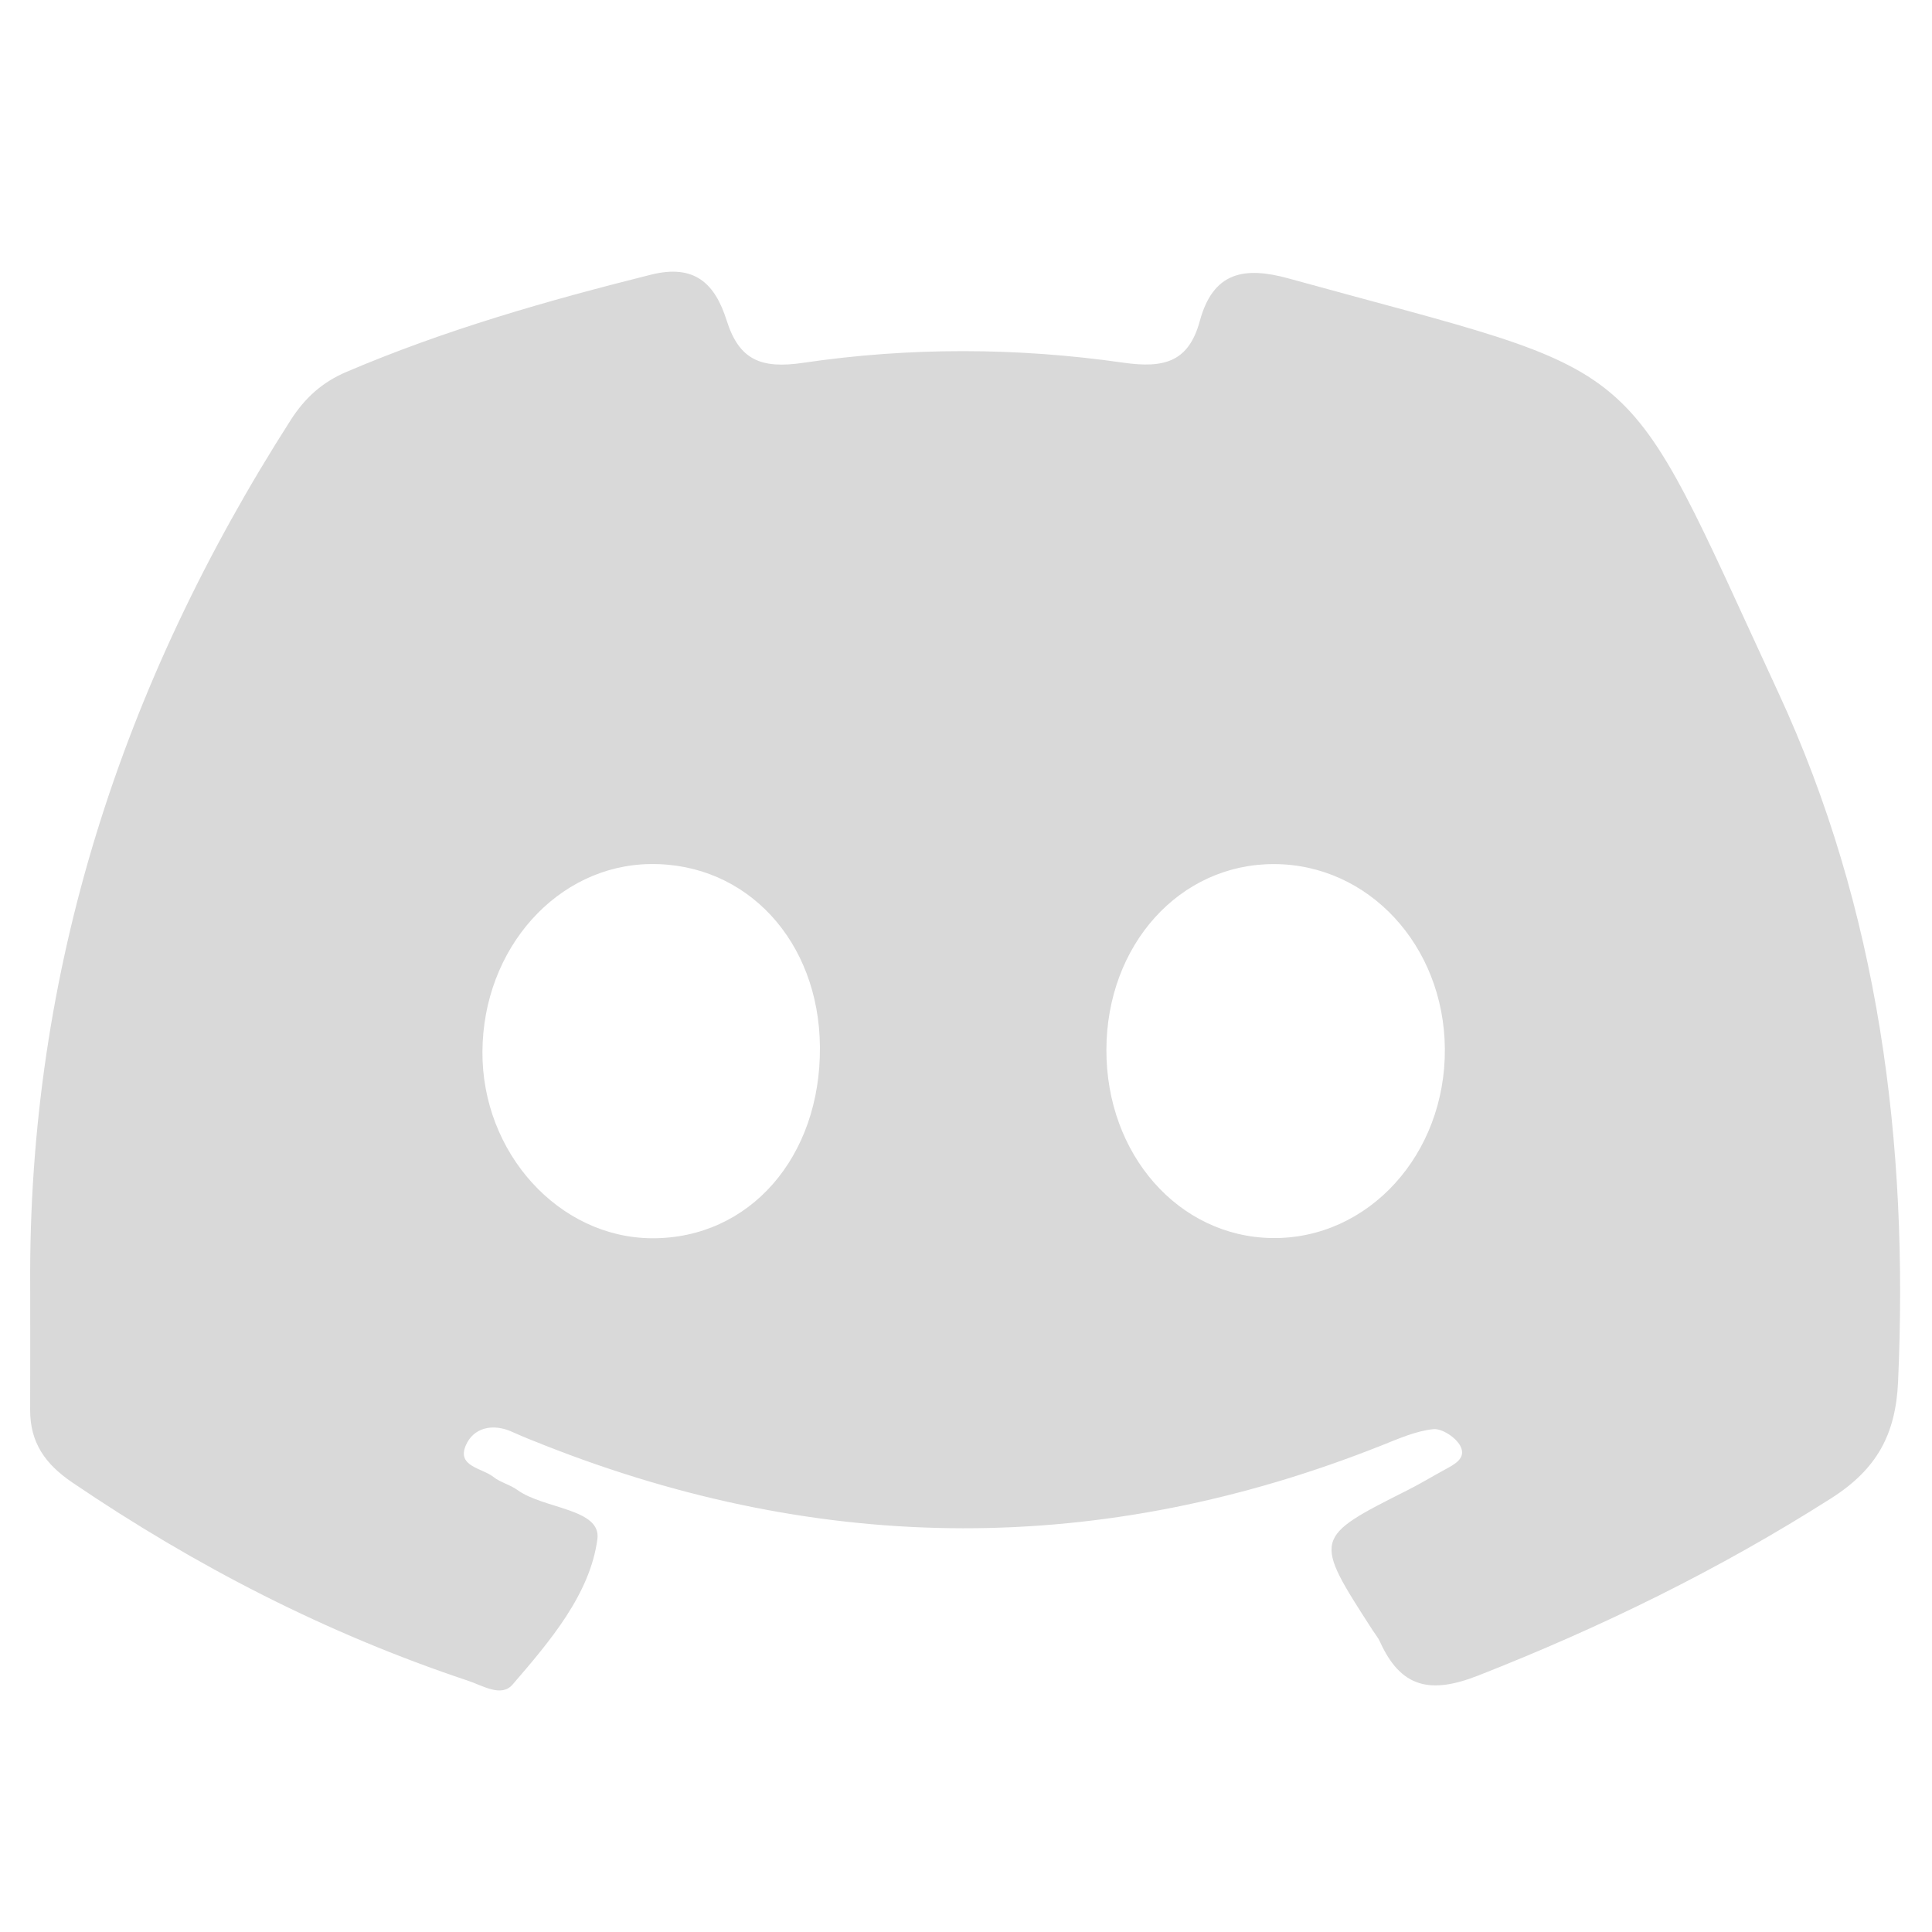 <svg width="48" height="48" viewBox="0 0 48 48" fill="none" xmlns="http://www.w3.org/2000/svg">
<path d="M0.75 31.958C0.697 24.121 3.026 16.991 7.224 10.434C7.575 9.886 8.005 9.497 8.602 9.242C11.051 8.196 13.597 7.469 16.174 6.824C17.264 6.552 17.765 7.05 18.054 7.963C18.363 8.941 18.902 9.17 19.956 9.014C22.592 8.624 25.266 8.632 27.904 9.01C28.934 9.158 29.534 8.987 29.81 7.971C30.14 6.757 30.912 6.613 32.015 6.918C41.123 9.433 40.168 8.544 44.179 17.2C46.68 22.597 47.423 28.392 47.157 34.331C47.098 35.641 46.628 36.503 45.494 37.225C42.712 38.996 39.787 40.427 36.724 41.629C35.544 42.093 34.805 41.939 34.285 40.788C34.239 40.686 34.163 40.597 34.102 40.502C32.62 38.205 32.62 38.207 34.98 37.018C35.283 36.865 35.574 36.689 35.872 36.526C36.117 36.392 36.447 36.238 36.281 35.924C36.171 35.714 35.825 35.485 35.61 35.507C35.175 35.553 34.749 35.743 34.333 35.908C27.394 38.671 20.456 38.644 13.519 35.903C13.256 35.8 12.993 35.696 12.736 35.579C12.244 35.352 11.758 35.467 11.569 35.919C11.352 36.436 11.98 36.473 12.257 36.693C12.431 36.831 12.67 36.884 12.851 37.016C13.51 37.494 14.945 37.478 14.842 38.241C14.657 39.613 13.659 40.78 12.735 41.852C12.455 42.177 11.997 41.879 11.622 41.755C8.114 40.586 4.861 38.911 1.8 36.834C1.124 36.377 0.746 35.84 0.749 35.029C0.753 34.005 0.75 32.981 0.75 31.958ZM27.488 26.082C27.483 28.682 29.28 30.725 31.603 30.759C33.994 30.793 35.92 28.682 35.897 26.05C35.874 23.491 34 21.47 31.649 21.468C29.307 21.465 27.495 23.474 27.488 26.082ZM20.371 26.003C20.347 23.375 18.547 21.437 16.157 21.467C13.848 21.496 12 23.561 11.986 26.128C11.972 28.642 13.883 30.749 16.193 30.764C18.616 30.779 20.396 28.751 20.371 26.003Z" fill="#D9D9D9"/>
</svg>
